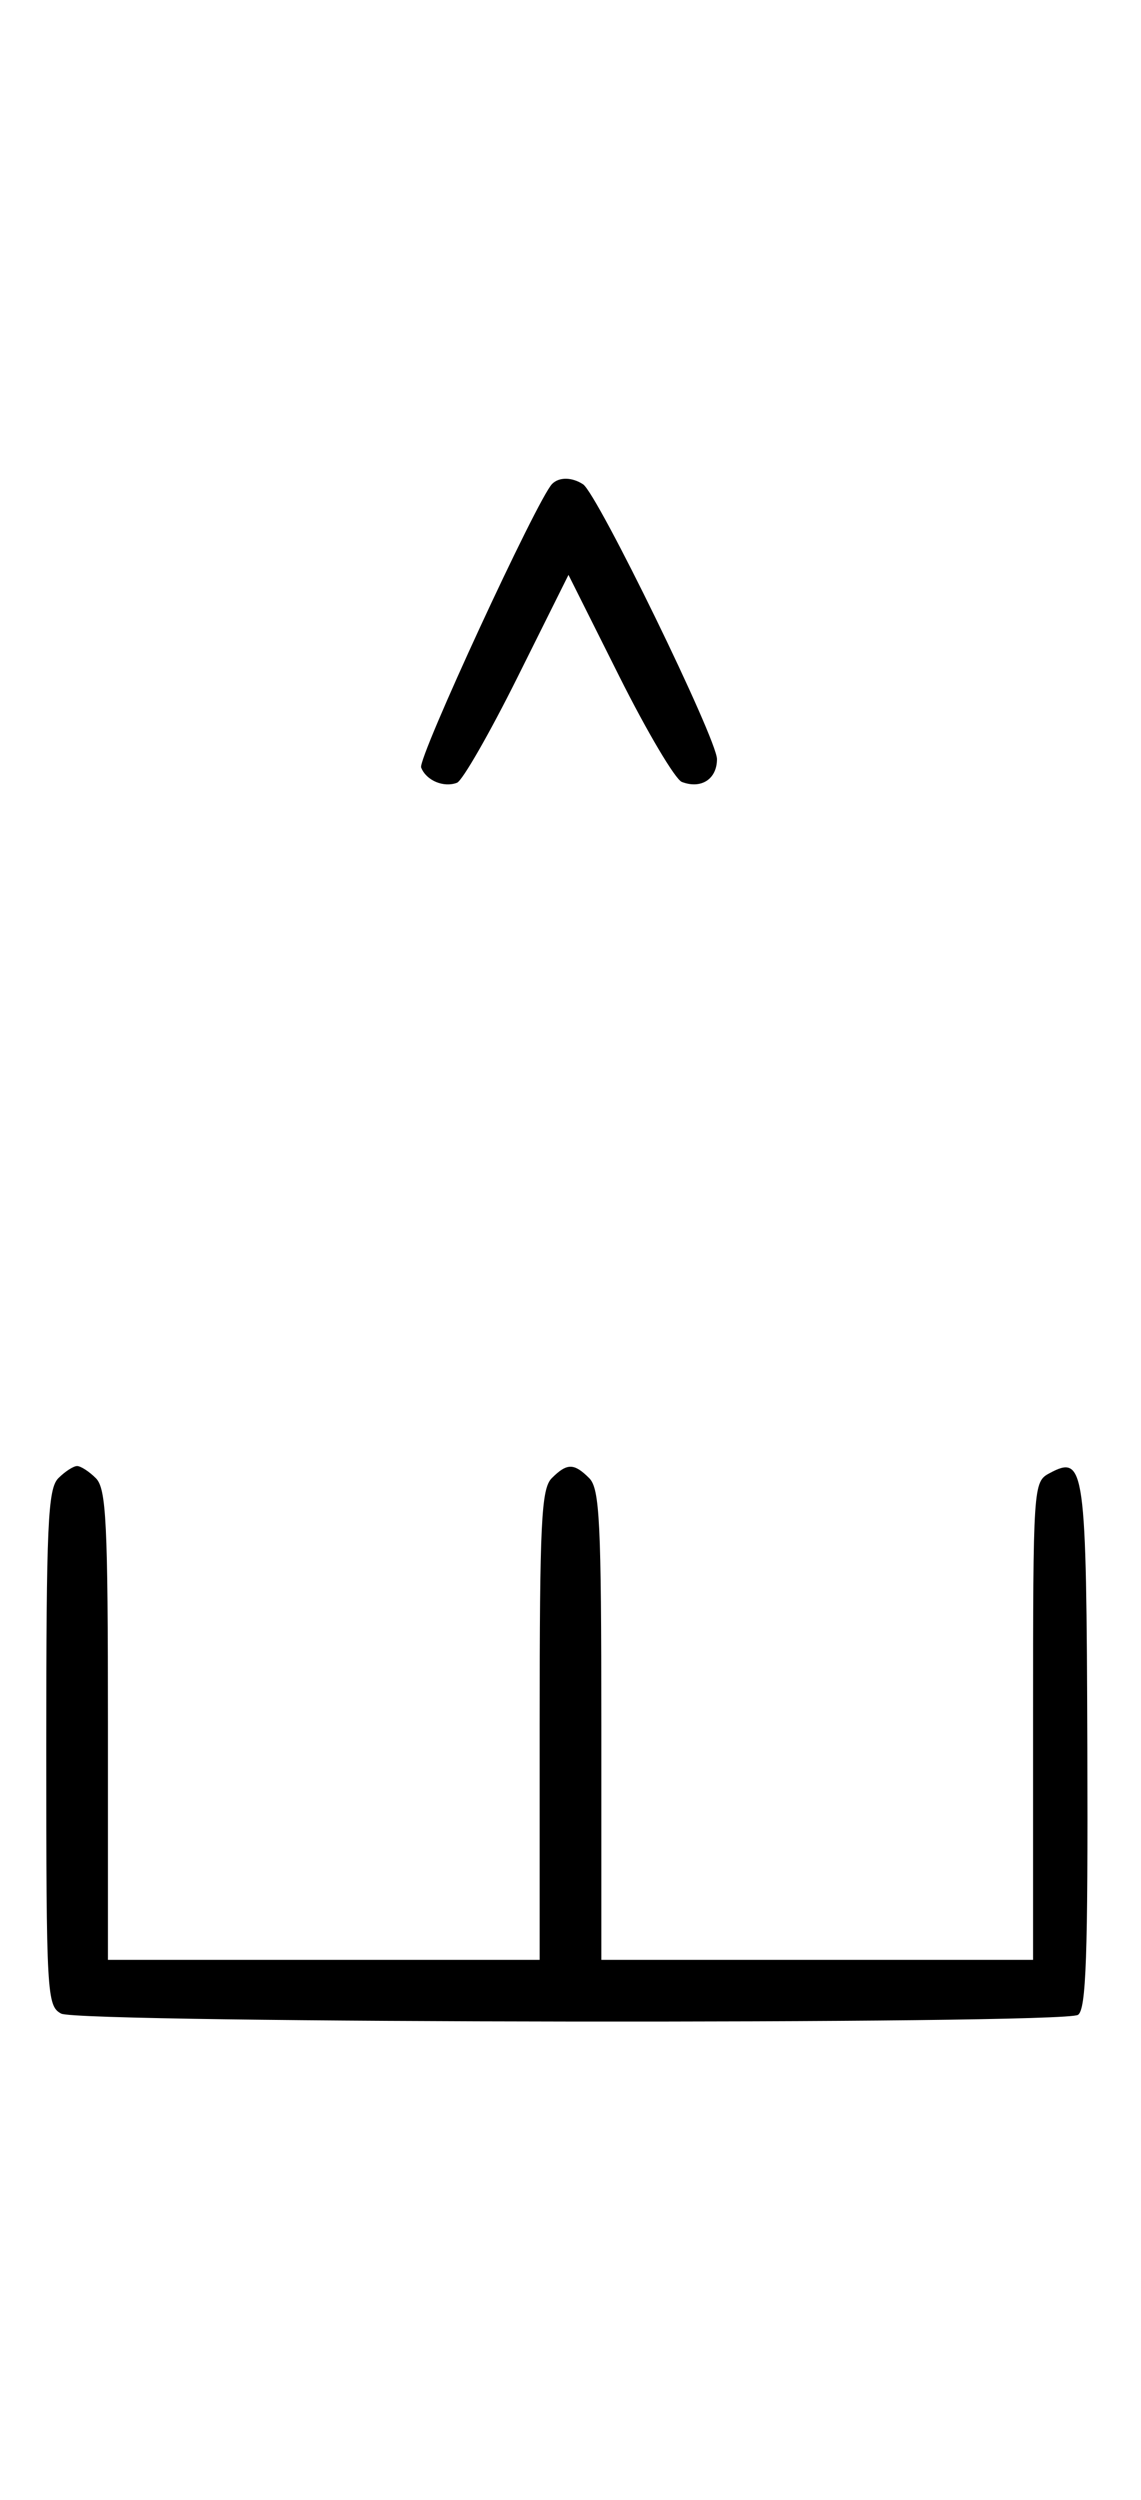 <svg xmlns="http://www.w3.org/2000/svg" width="148" height="324" viewBox="0 0 148 324" version="1.1">
	<path d="M 71.619 62.714 C 69.727 64.607, 54.164 98.264, 54.626 99.467 C 55.269 101.145, 57.543 102.112, 59.278 101.447 C 59.981 101.177, 63.522 95.005, 67.147 87.731 L 73.738 74.505 80.311 87.624 C 83.927 94.839, 87.586 101.011, 88.442 101.340 C 90.951 102.302, 93 100.972, 93 98.381 C 93 95.782, 77.486 63.976, 75.628 62.765 C 74.185 61.825, 72.529 61.804, 71.619 62.714 M 7.571 191.571 C 6.206 192.937, 6 197.512, 6 226.536 C 6 258.528, 6.081 259.973, 7.934 260.965 C 10.302 262.232, 137.835 262.391, 139.825 261.129 C 140.886 260.456, 141.128 253.539, 141.040 226.395 C 140.921 189.938, 140.718 188.475, 136.117 190.938 C 134.031 192.054, 134 192.525, 134 223.035 L 134 254 106 254 L 78 254 78 223.571 C 78 197.242, 77.788 192.931, 76.429 191.571 C 74.455 189.598, 73.545 189.598, 71.571 191.571 C 70.212 192.931, 70 197.242, 70 223.571 L 70 254 42 254 L 14 254 14 223.571 C 14 197.242, 13.788 192.931, 12.429 191.571 C 11.564 190.707, 10.471 190, 10 190 C 9.529 190, 8.436 190.707, 7.571 191.571 " stroke="none" fill="black" fill-rule="evenodd"/>
</svg>